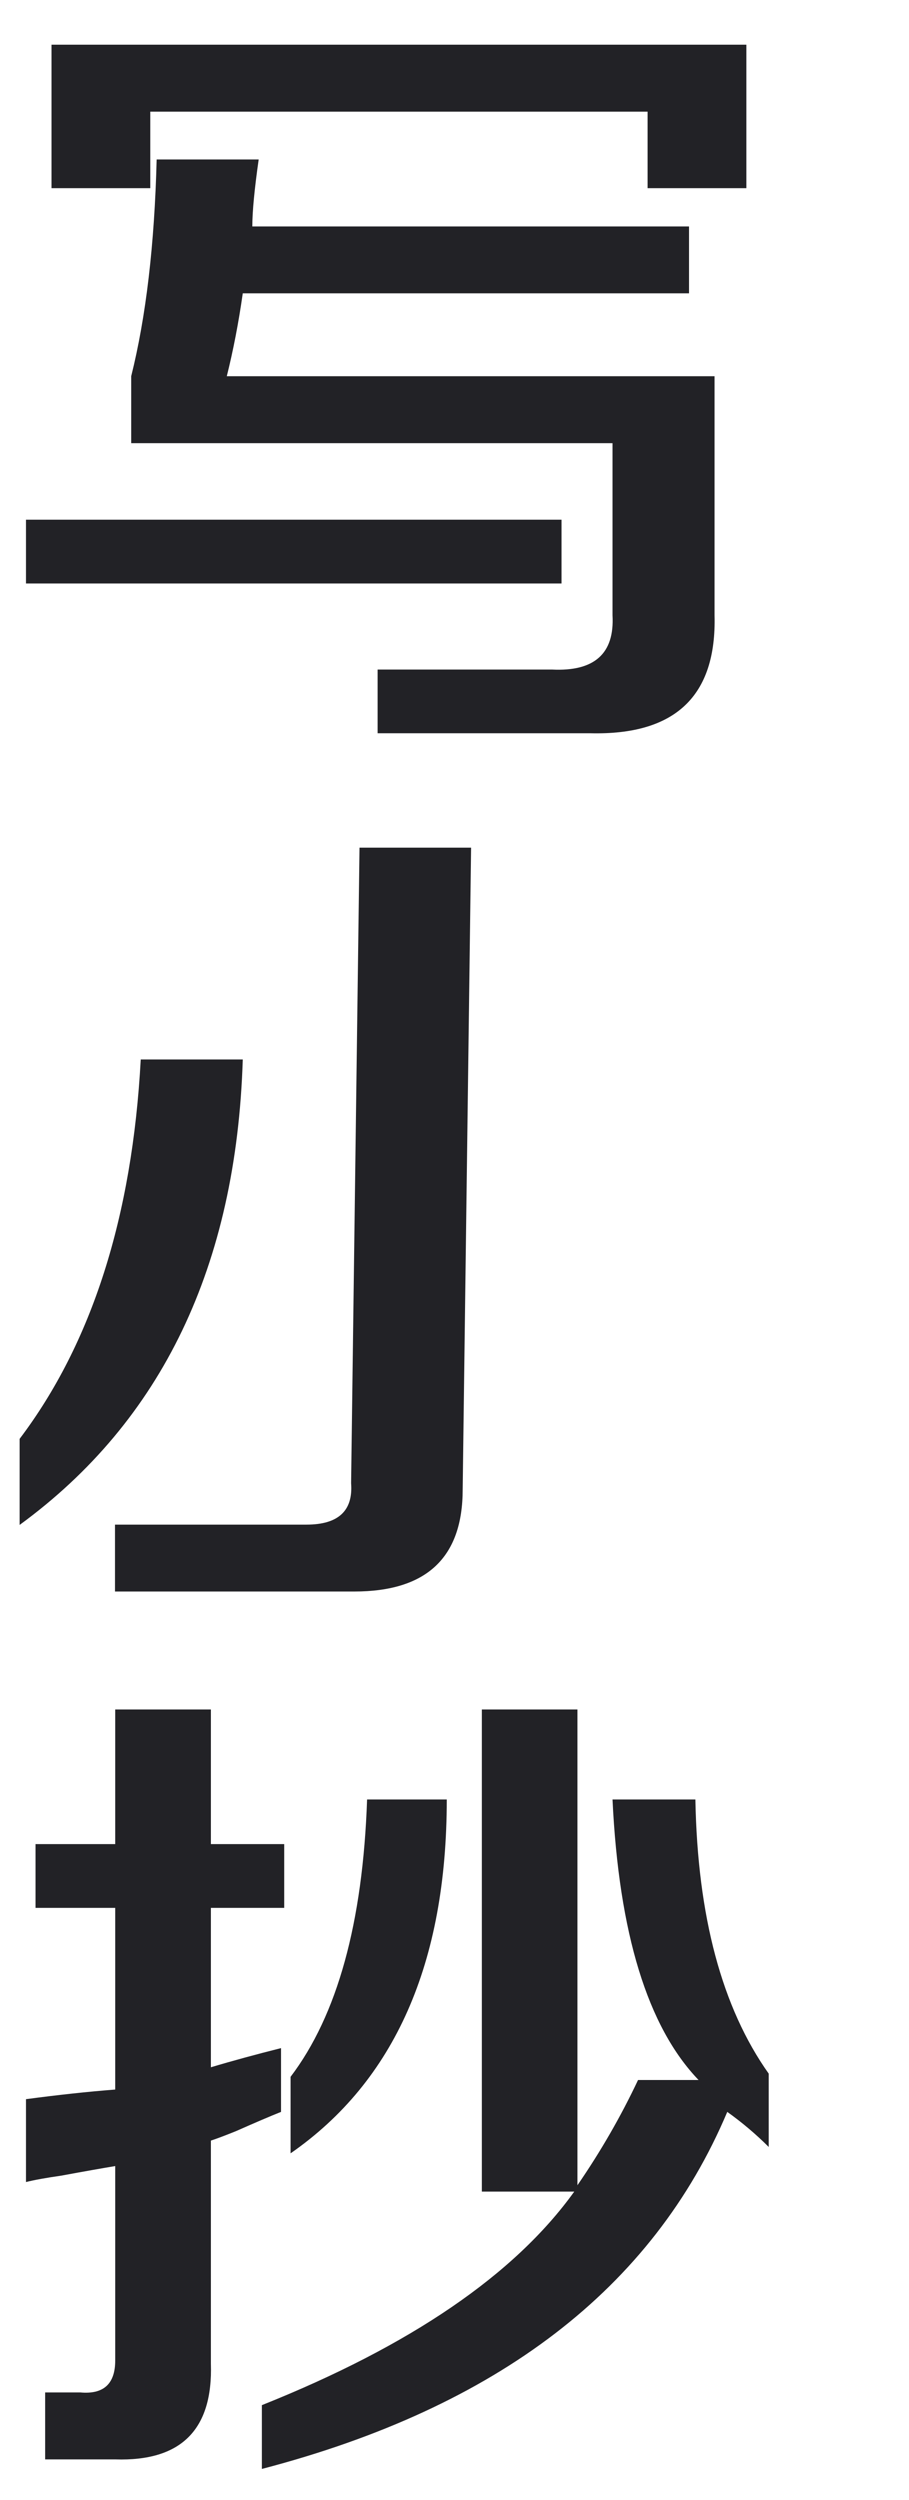 <svg xmlns="http://www.w3.org/2000/svg" xmlns:xlink="http://www.w3.org/1999/xlink" width="12px" height="33px" viewBox="0 0 12 33" version="1.1">
    <title>编组 2备份</title>
    <defs>
        <filter id="filter-1">
            <feColorMatrix in="SourceGraphic" type="matrix" values="0 0 0 0 0.133 0 0 0 0 0.133 0 0 0 0 0.149 0 0 0 1 0"/>
        </filter>
    </defs>
    <g id="插件社区首页" stroke="none" stroke-width="1" fill="none" fill-rule="evenodd">
        <g id="写小抄3" transform="translate(-1111, -39)">
            <g id="编组-2备份" transform="translate(1111.259, 39.59)">
                <polygon id="路径" fill="#222226" fill-rule="nonzero" points="1.725 1.894 1.725 0.884 8.29 0.884 8.29 1.894 9.594 1.894 9.594 9.88098492e-15 0.421 9.88098492e-15 0.421 1.894"/>
                <path d="M7.532,9.089 C8.655,9.117 9.202,8.598 9.174,7.532 L9.174,4.376 L2.735,4.376 C2.819,4.04 2.89,3.675 2.946,3.282 L8.837,3.282 L8.837,2.399 L3.072,2.399 C3.072,2.202 3.1,1.908 3.156,1.515 L1.809,1.515 C1.781,2.637 1.669,3.591 1.473,4.376 L1.473,5.26 L7.827,5.26 L7.827,7.532 C7.855,8.037 7.589,8.276 7.027,8.248 L4.726,8.248 L4.726,9.089 L7.532,9.089 Z" id="路径" fill="#222226" fill-rule="nonzero"/>
                <polygon id="路径" fill="#222226" fill-rule="nonzero" points="7.154 7.112 7.154 6.27 0.084 6.27 0.084 7.112"/>
                <path d="M4.418,20.418 C5.372,20.418 5.849,19.97 5.849,19.072 L5.96,10.599 L4.487,10.599 L4.376,18.988 C4.404,19.352 4.208,19.535 3.787,19.535 L1.259,19.535 L1.259,20.418 L4.418,20.418 Z" id="路径" fill="#222226" fill-rule="nonzero"/>
                <path d="M-8.59312621e-14,19.539 C1.88,18.165 2.861,16.117 2.946,13.395 L2.946,13.395 L1.599,13.395 C1.487,15.471 0.954,17.141 -8.59312621e-14,18.403 L-8.59312621e-14,18.403 L-8.59312621e-14,19.539 Z" id="路径" fill="#222226" fill-rule="nonzero"/>
                <path d="M3.198,32 C6.312,31.186 8.36,29.615 9.342,27.287 C9.538,27.427 9.721,27.582 9.889,27.75 L9.889,26.782 C9.272,25.912 8.949,24.706 8.921,23.163 L7.827,23.163 C7.911,24.93 8.29,26.165 8.963,26.866 L8.164,26.866 C7.939,27.343 7.673,27.806 7.364,28.255 L7.364,21.975 L6.102,21.975 L6.102,28.339 L7.322,28.339 C6.537,29.433 5.162,30.373 3.198,31.158 L3.198,32 Z" id="路径" fill="#222226" fill-rule="nonzero"/>
                <path d="M1.262,31.874 C2.132,31.902 2.553,31.481 2.525,30.611 L2.525,27.666 C2.609,27.638 2.721,27.596 2.861,27.539 C3.114,27.427 3.31,27.343 3.451,27.287 L3.451,26.445 C3.114,26.53 2.805,26.614 2.525,26.698 L2.525,24.594 L3.493,24.594 L3.493,23.752 L2.525,23.752 L2.525,21.975 L1.262,21.975 L1.262,23.752 L0.21,23.752 L0.21,24.594 L1.262,24.594 L1.262,26.992 C0.898,27.02 0.505,27.063 0.084,27.119 L0.084,28.213 C0.196,28.185 0.351,28.157 0.547,28.129 C0.856,28.072 1.094,28.03 1.262,28.002 L1.262,30.569 C1.262,30.878 1.108,31.018 0.8,30.99 L0.337,30.99 L0.337,31.874 L1.262,31.874 Z" id="路径" fill="#222226" fill-rule="nonzero"/>
                <path d="M3.577,27.834 C4.951,26.88 5.639,25.323 5.639,23.163 L5.639,23.163 L4.587,23.163 C4.531,24.79 4.194,26.011 3.577,26.824 L3.577,26.824 L3.577,27.834 Z" id="路径" fill="#222226" fill-rule="nonzero"/>
                <g filter="url(#filter-1)" id="笔备份">
                    <g transform="translate(8.428, 16.233) rotate(113) translate(-8.428, -16.233) translate(6.152, 13.882)">
                        <path d="M0.542,3.747 C0.542,3.747 2.118,0.856 3.509,0.541 C1.877,1.358 0.014,4.645 -3.51528767e-13,4.701 L0.227,4.586 C0.381,4.351 0.553,4.129 0.741,3.922 C1.681,3.863 2.496,3.752 3.058,2.746 C3.149,2.52 2.827,2.628 2.782,2.628 C3.222,2.402 4.355,1.417 4.191,0.979 C4.131,0.906 4.002,1.018 4.086,0.941 C4.17,0.864 4.813,0.353 4.435,0.088 C4.057,-0.176 3.118,0.238 3.118,0.238 C3.017,0.278 3.13,0.142 3.102,0.103 C3.074,0.064 3.028,0.044 2.981,0.05 C2.459,0.151 1.981,0.423 1.618,0.826 C1.256,1.229 1.8,0.401 1.681,0.495 C0.333,1.813 0.5,3.39 0.5,3.39 L0.5,3.383 L0.542,3.747 Z" id="路径" fill="#FFFFFF"/>
                    </g>
                </g>
            </g>
        </g>
    </g>
</svg>